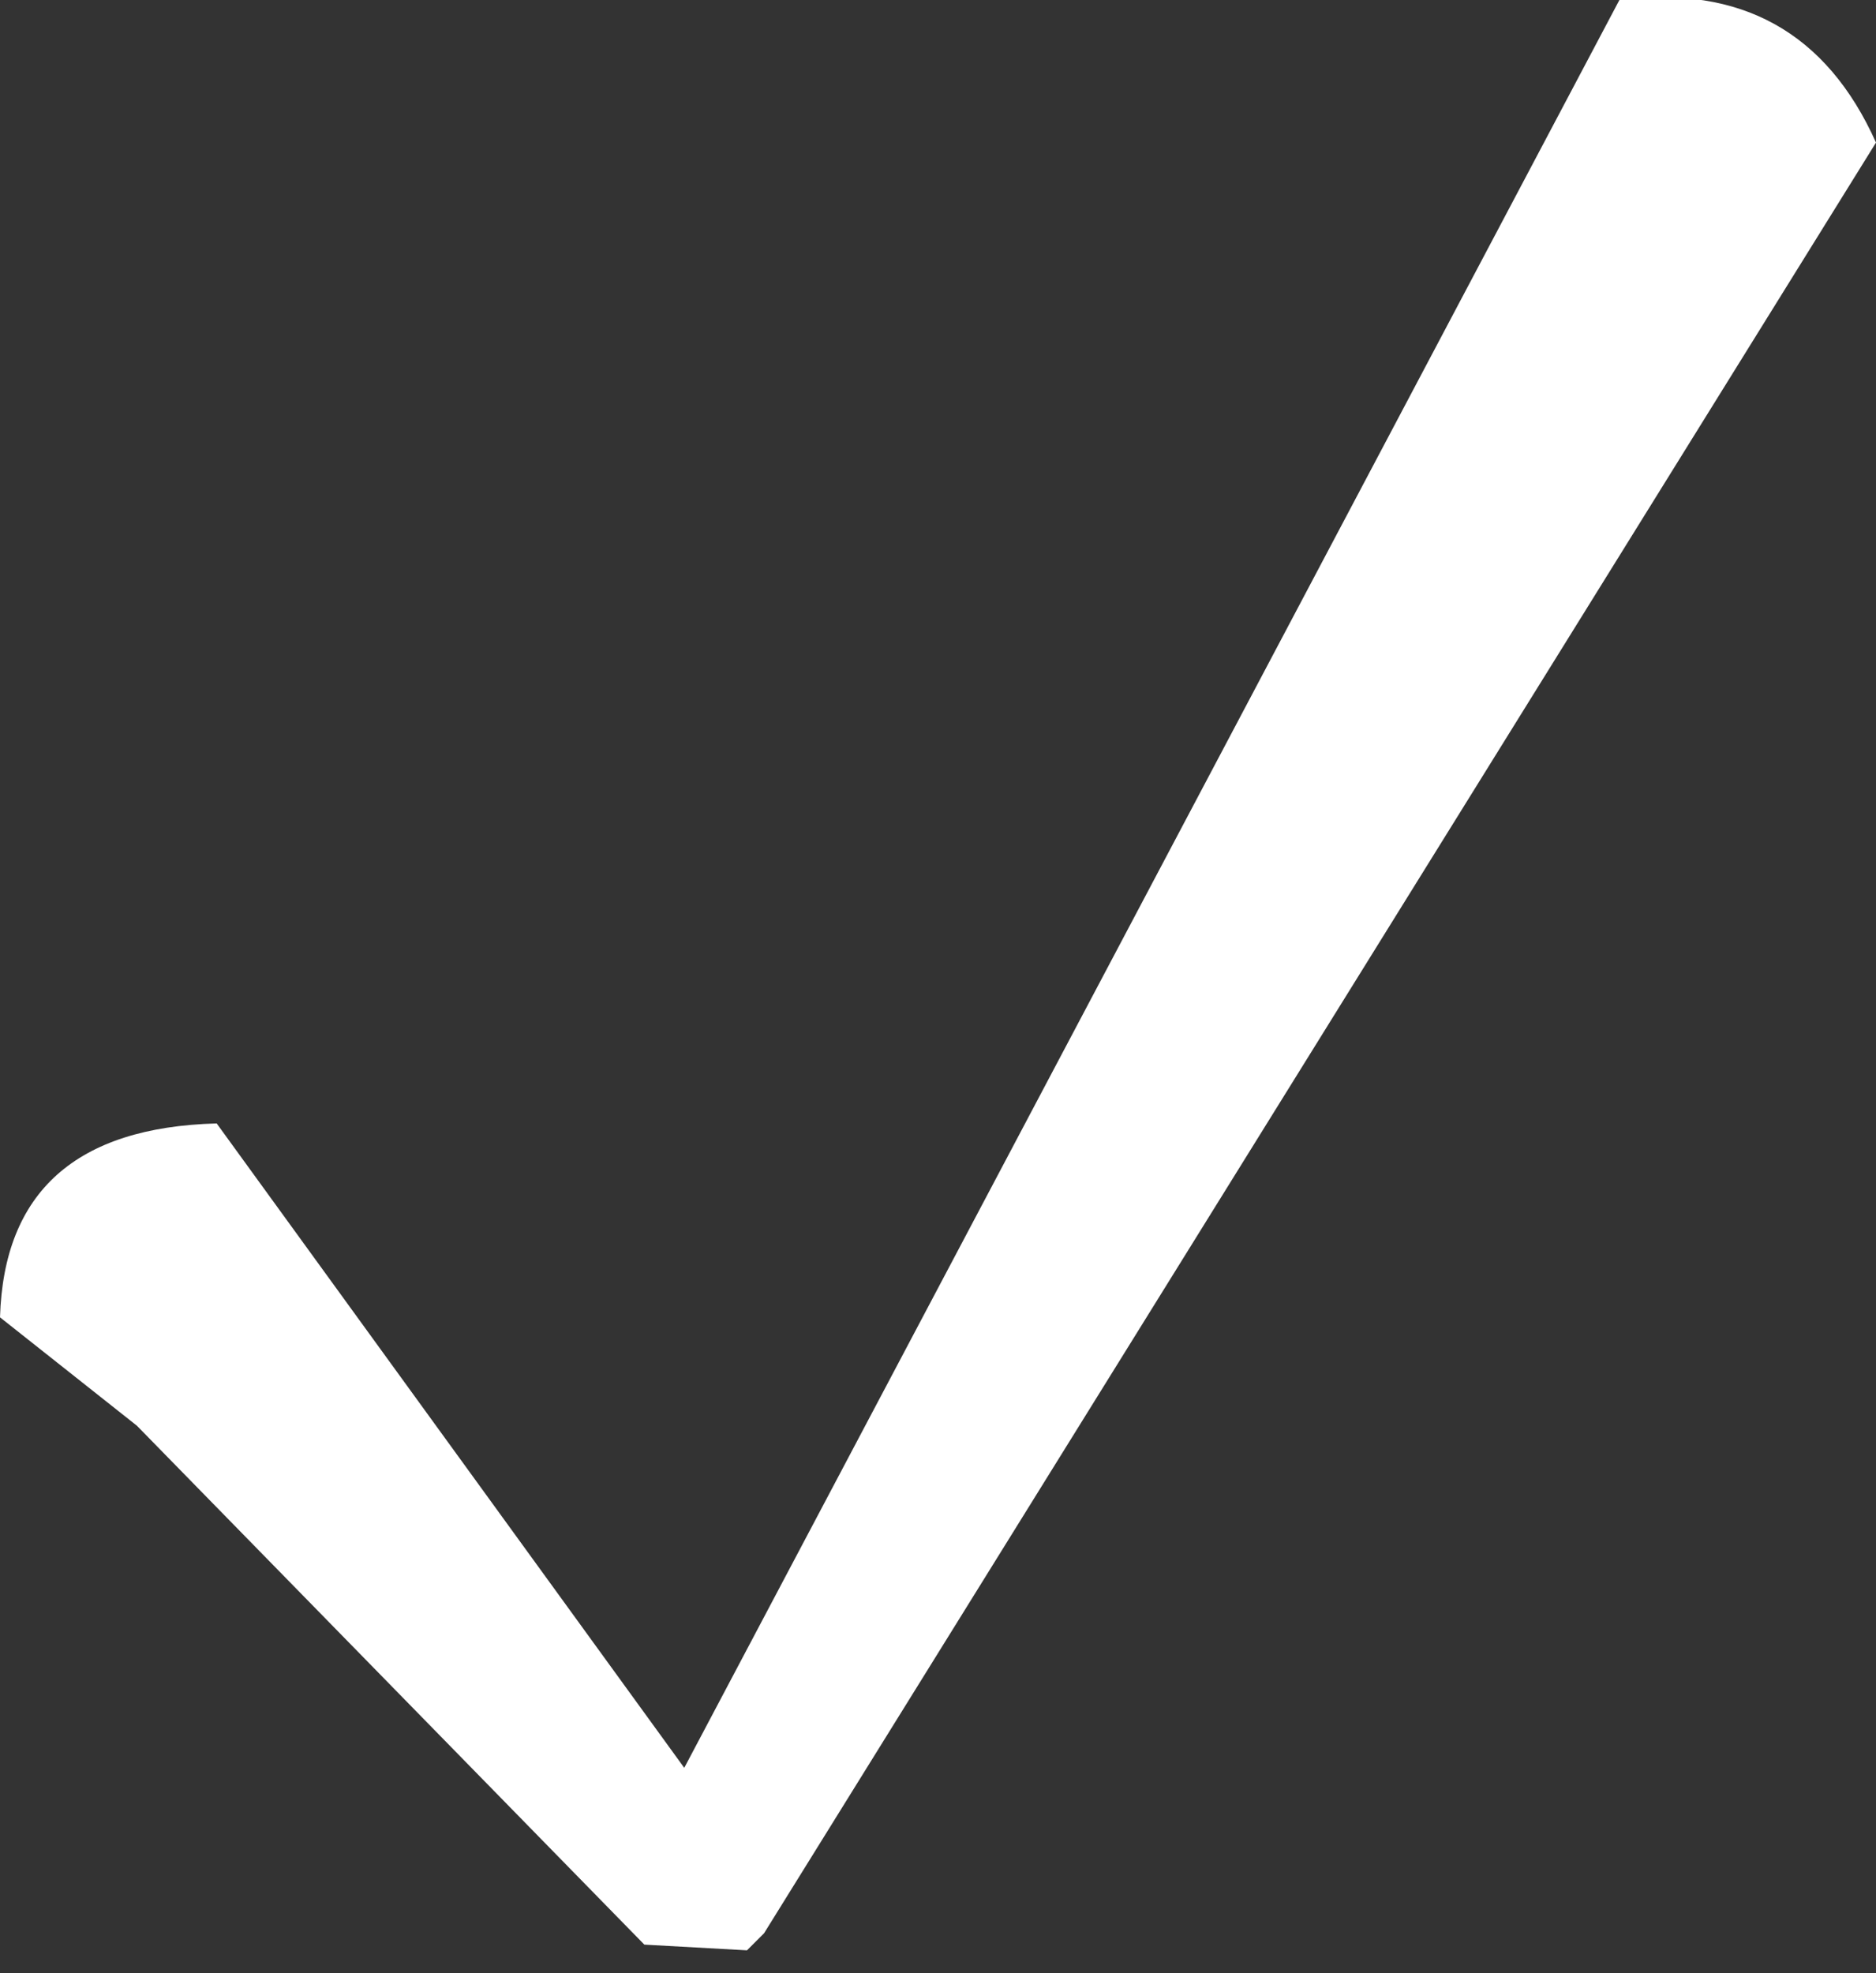 <?xml version="1.0" encoding="UTF-8" standalone="no"?>
<svg xmlns:xlink="http://www.w3.org/1999/xlink" height="17.3px" width="16.45px" xmlns="http://www.w3.org/2000/svg">
  <rect width="100%" height="100%" fill="#333333" stroke="none"/>
  <g transform="matrix(1.0, 0.0, 0.0, 1.0, -82.2, -21.0)">
    <path d="M82.2 32.55 Q82.25 30.9 84.1 30.85 L88.2 36.5 96.4 21.0 Q98.0 20.8 98.65 22.25 L88.9 37.95 88.75 38.1 87.85 38.05 83.4 33.5 82.2 32.55" fill="#ffffff" fill-rule="evenodd" stroke="none"/>
  </g>
</svg>
